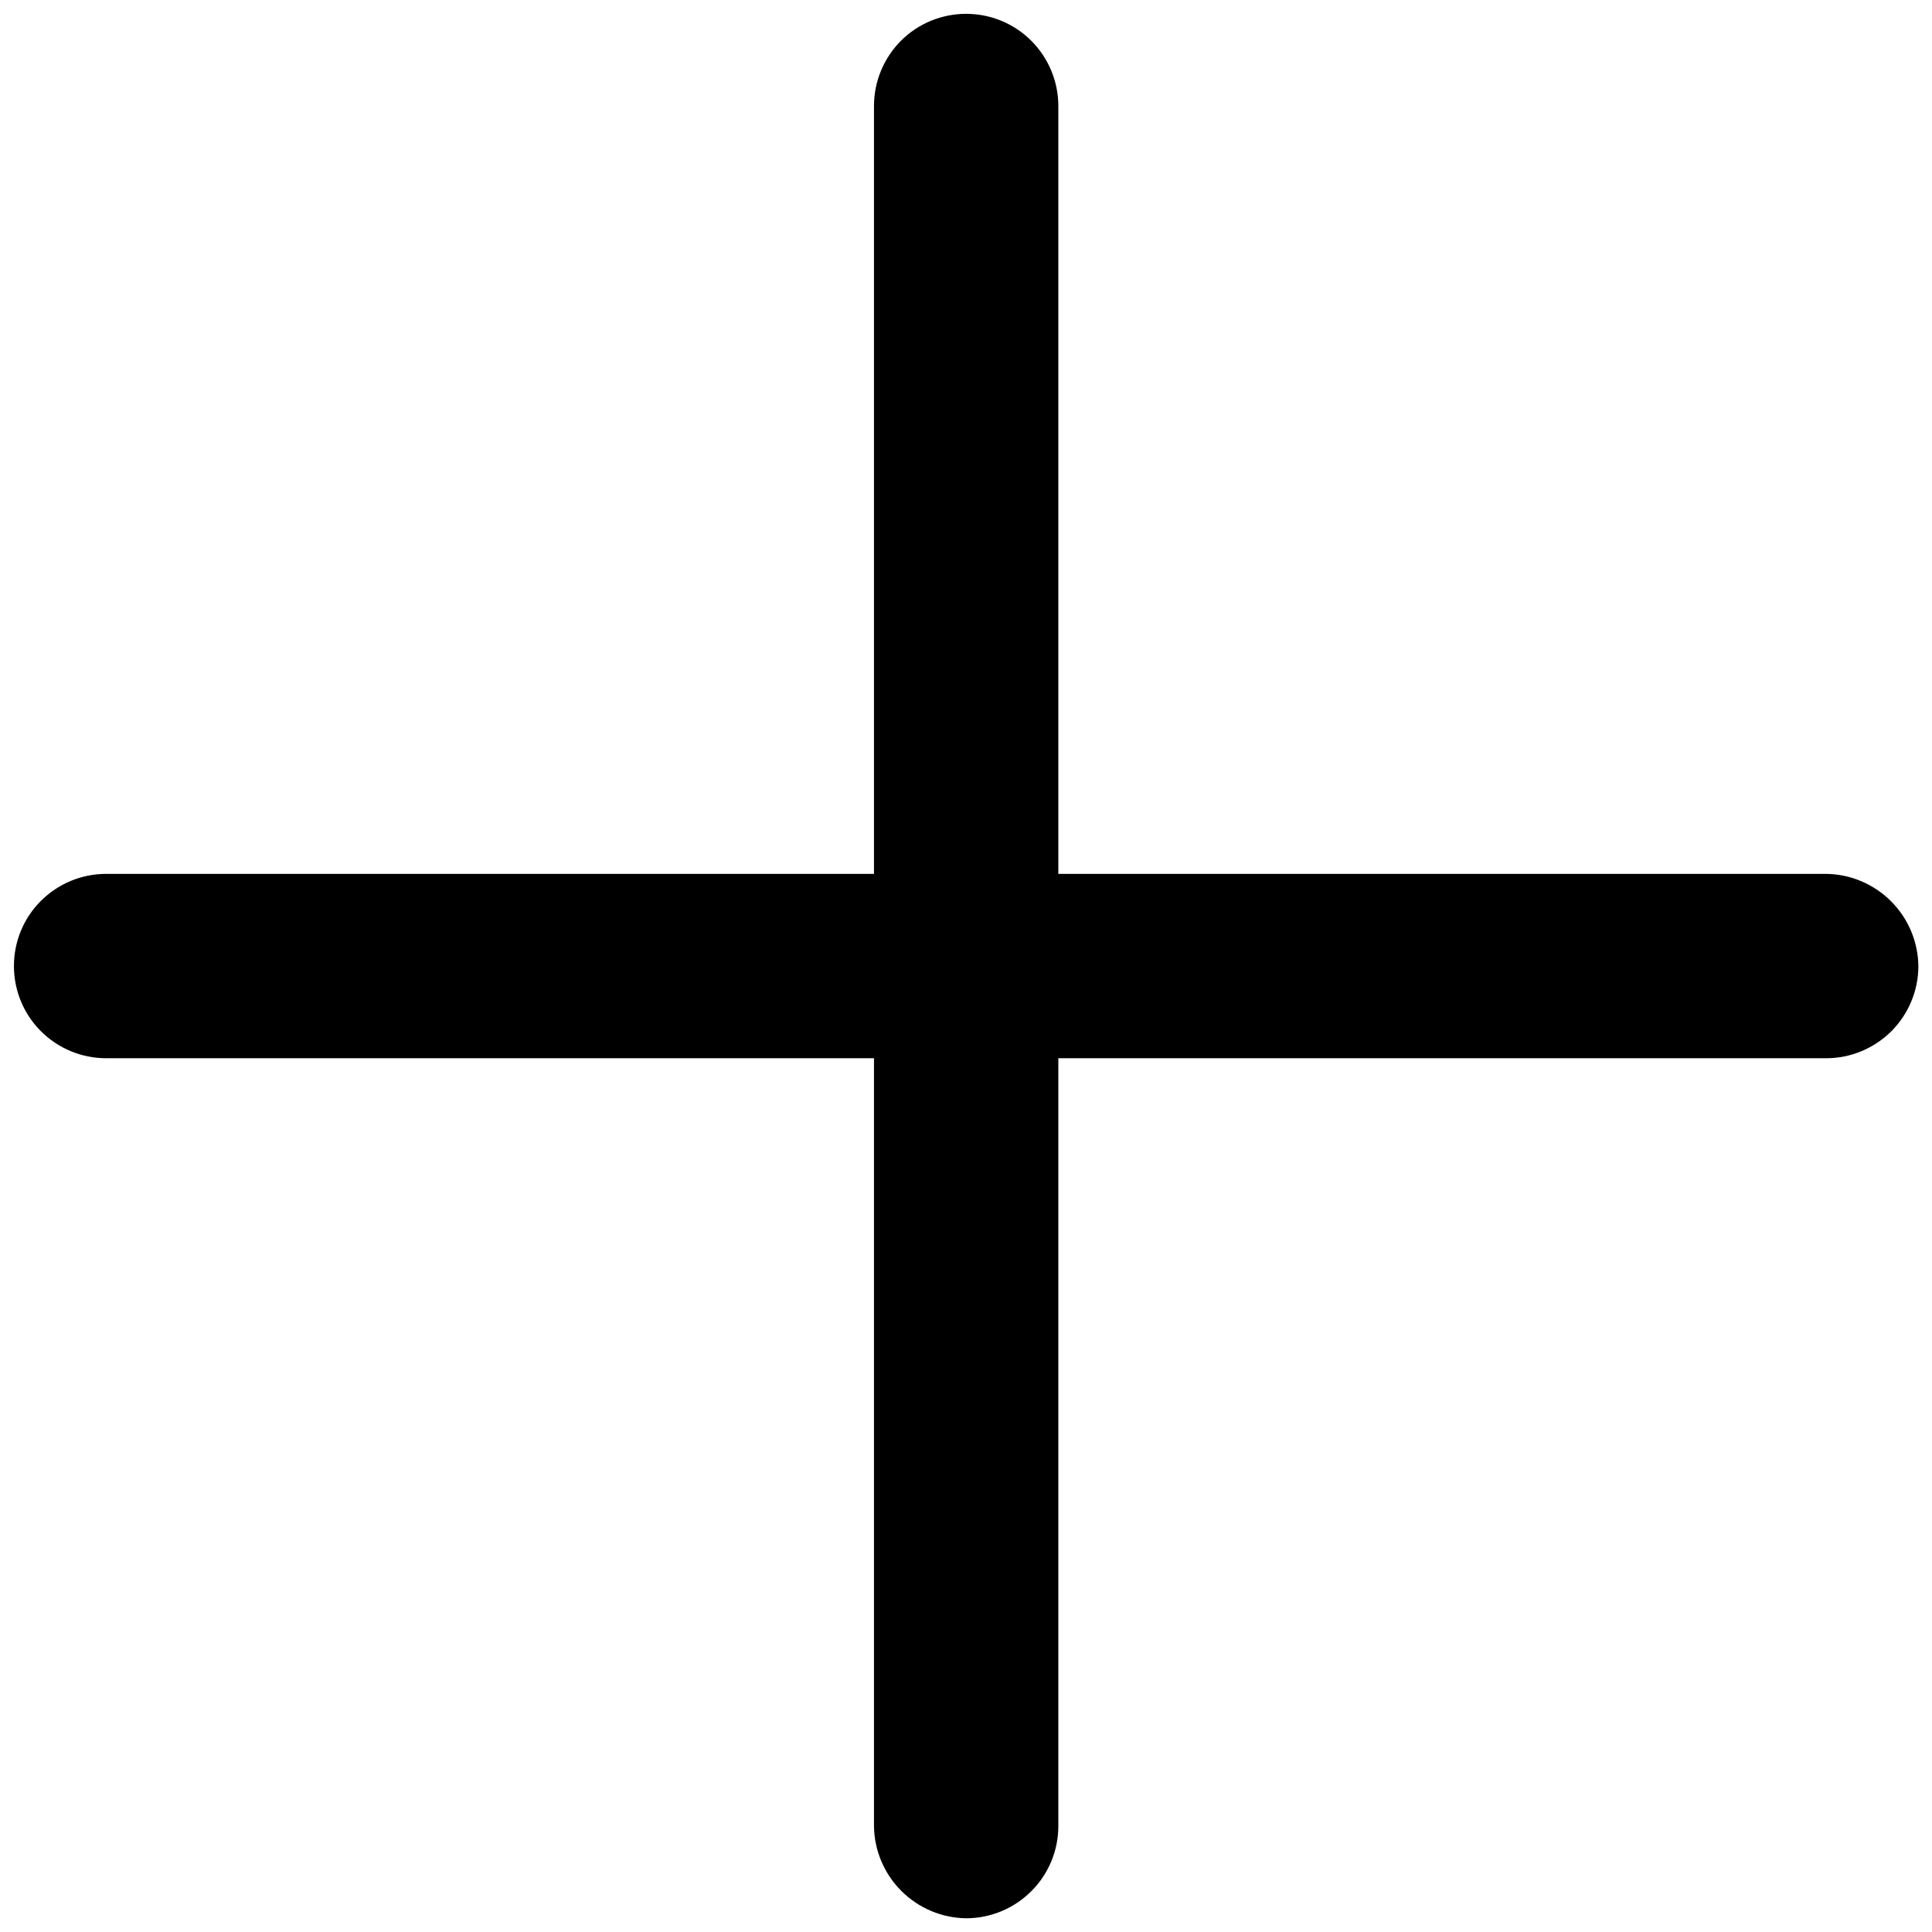 <svg width="19" height="19" viewBox="0 0 19 19" fill="none" xmlns="http://www.w3.org/2000/svg">
<path d="M10.408 8.594V1.042C10.408 0.802 10.312 0.571 10.142 0.401C9.972 0.231 9.742 0.136 9.501 0.136C9.261 0.136 9.03 0.231 8.86 0.401C8.691 0.571 8.595 0.802 8.595 1.042V8.594H1.043C0.803 8.594 0.572 8.69 0.402 8.86C0.232 9.029 0.137 9.26 0.137 9.5C0.137 9.741 0.232 9.971 0.402 10.141C0.572 10.311 0.803 10.407 1.043 10.407H8.595V17.959C8.598 18.198 8.695 18.427 8.864 18.596C9.033 18.765 9.262 18.862 9.501 18.865C9.742 18.865 9.972 18.769 10.142 18.599C10.312 18.43 10.408 18.199 10.408 17.959V10.407H17.96C18.2 10.407 18.43 10.311 18.601 10.141C18.77 9.971 18.866 9.741 18.866 9.5C18.863 9.261 18.766 9.032 18.597 8.863C18.428 8.694 18.199 8.597 17.96 8.594H10.408Z" fill="black"/>
</svg>

